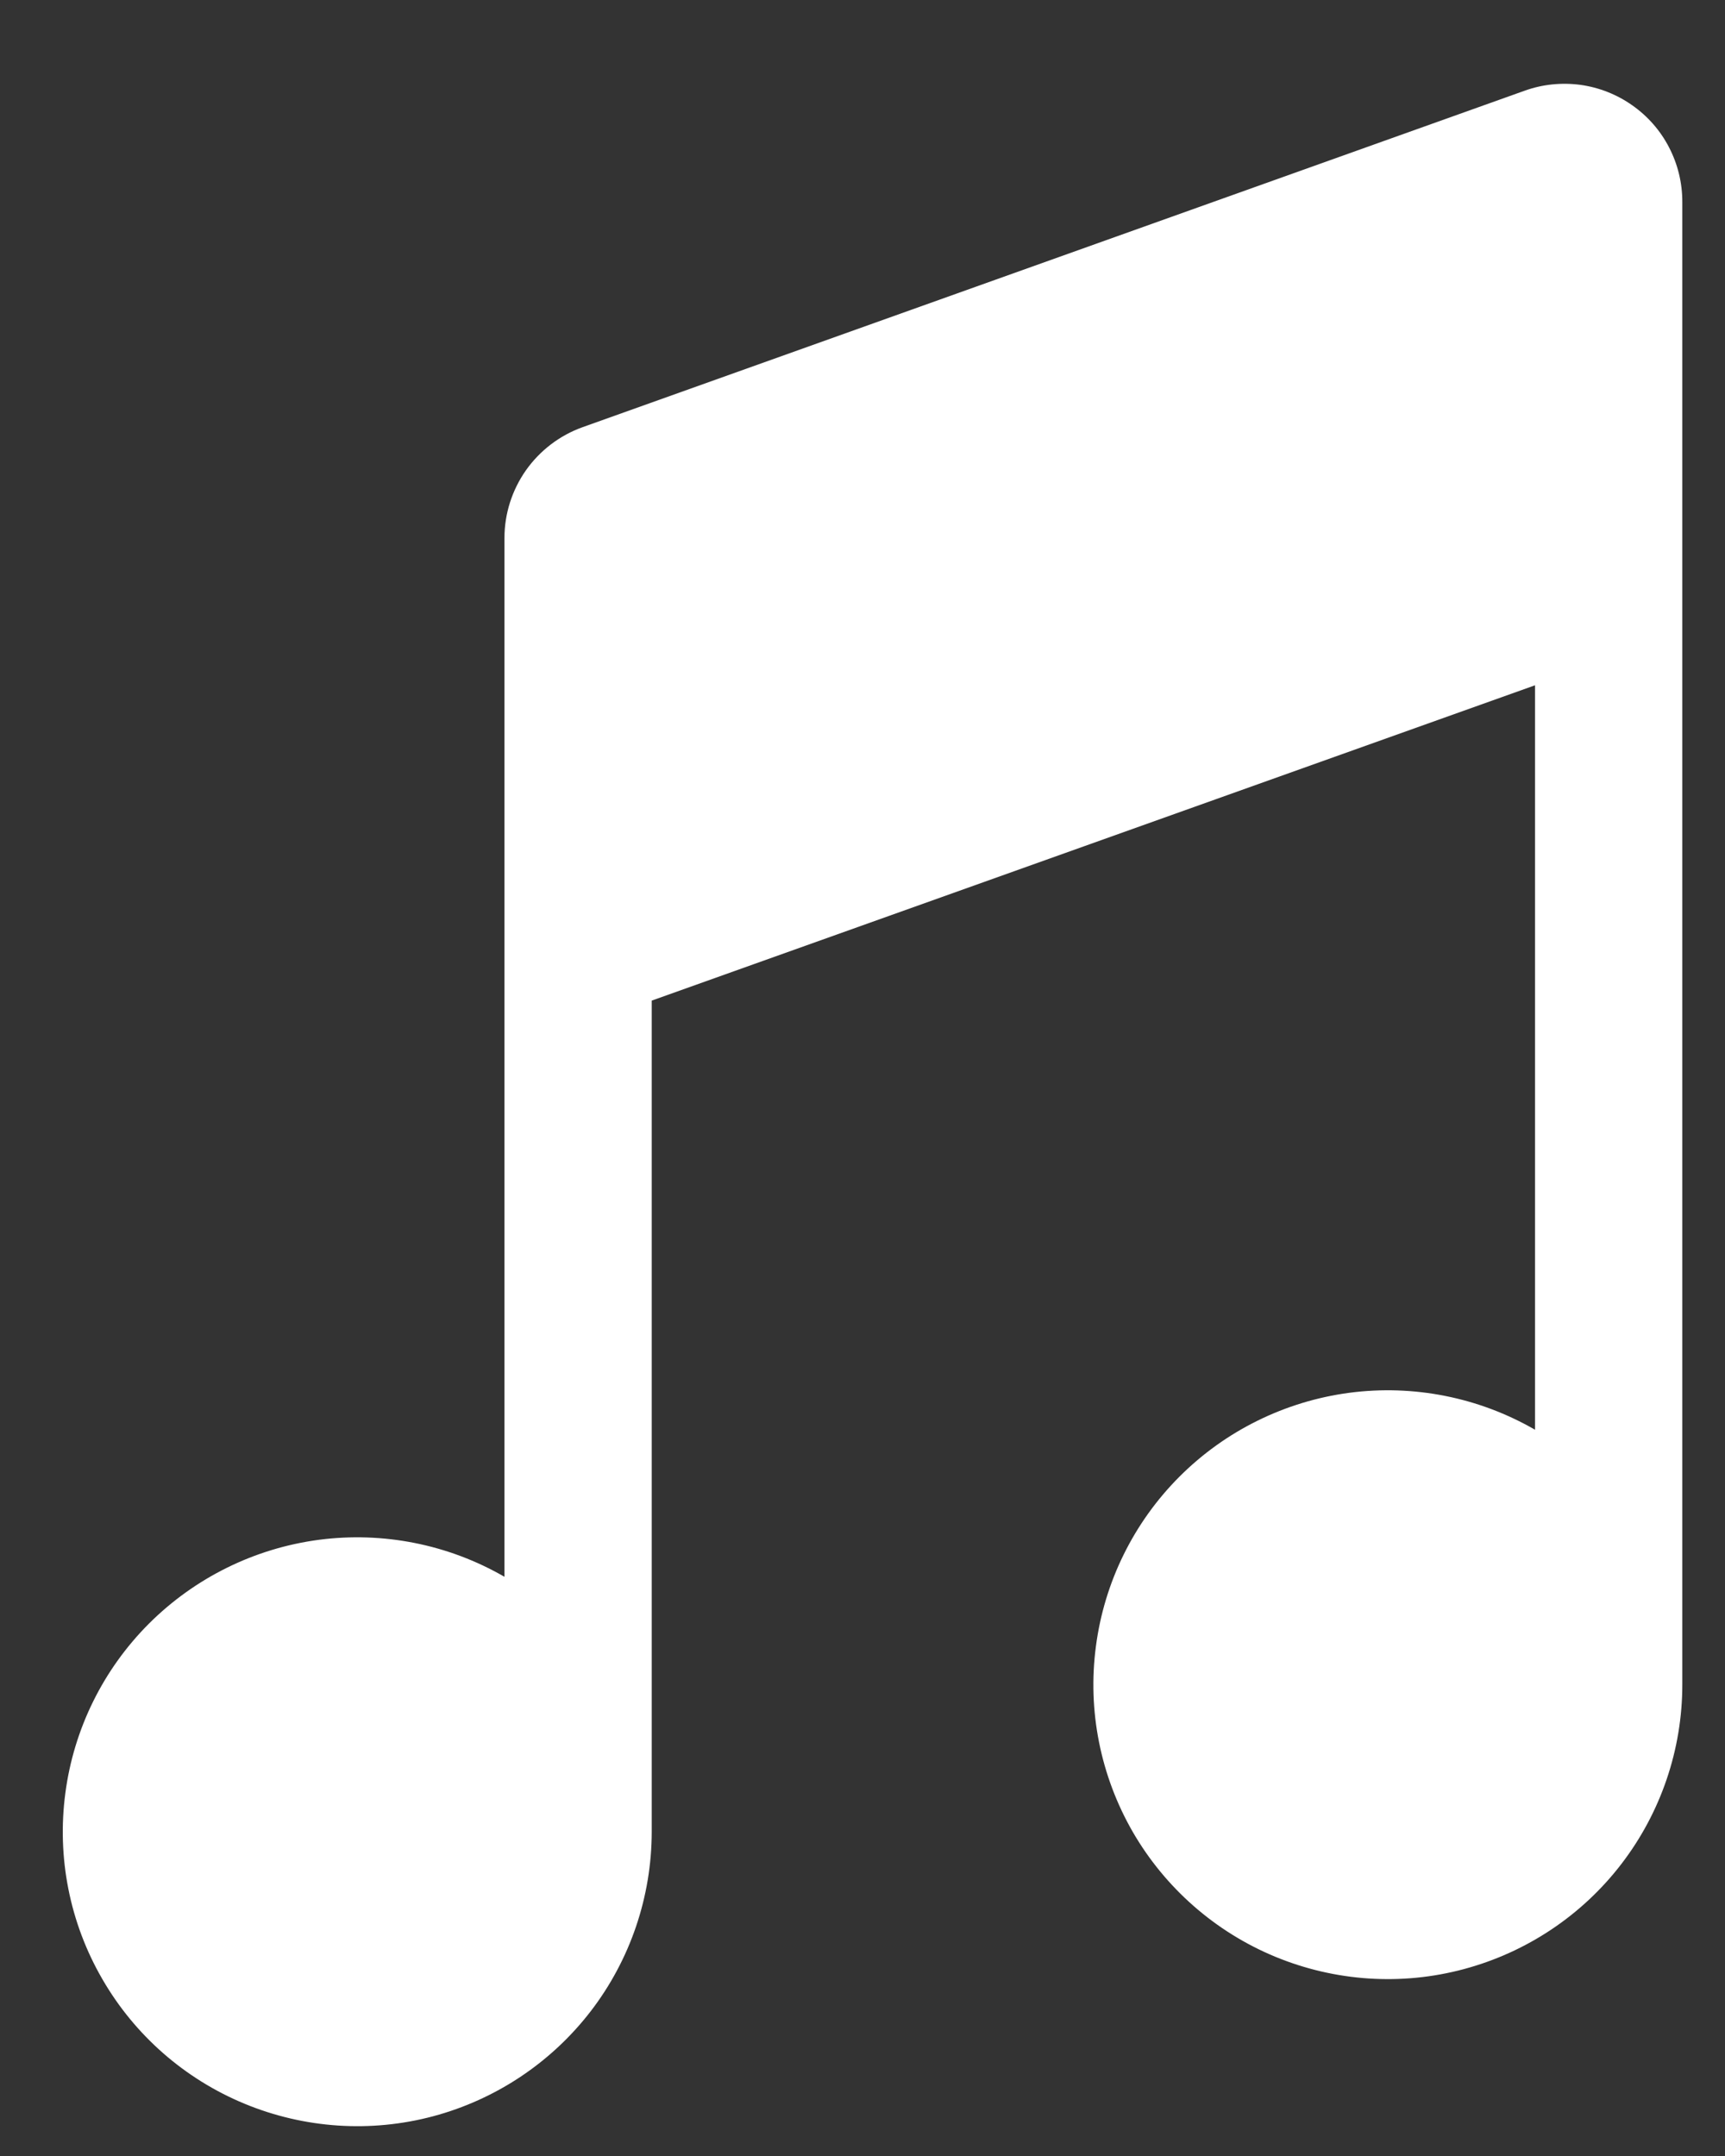 <svg width="16" height="20" viewBox="0 0 16 20" fill="none" xmlns="http://www.w3.org/2000/svg">
<rect x="0" y="0" width="16" height="20" fill="#333333" stroke="none"/>
<path d="M14.238 6.356V13.263C13.717 12.962 13.112 12.842 12.516 12.92C11.92 12.999 11.366 13.272 10.941 13.697C10.516 14.122 10.243 14.675 10.165 15.272C10.086 15.868 10.207 16.473 10.507 16.994C10.808 17.514 11.272 17.921 11.827 18.151C12.383 18.381 12.999 18.422 13.579 18.266C14.16 18.11 14.673 17.768 15.039 17.291C15.405 16.814 15.604 16.229 15.604 15.628V1.871C15.604 1.696 15.562 1.523 15.481 1.367C15.401 1.212 15.284 1.078 15.14 0.977C14.997 0.876 14.832 0.811 14.658 0.787C14.484 0.764 14.307 0.782 14.143 0.841L5.403 3.963C5.191 4.039 5.008 4.179 4.878 4.363C4.749 4.547 4.679 4.766 4.679 4.991V14.627C4.158 14.326 3.553 14.206 2.957 14.284C2.361 14.363 1.808 14.636 1.382 15.061C0.957 15.486 0.684 16.039 0.606 16.635C0.527 17.231 0.647 17.837 0.948 18.357C1.248 18.878 1.712 19.285 2.268 19.515C2.823 19.745 3.439 19.786 4.019 19.631C4.6 19.475 5.113 19.133 5.48 18.656C5.846 18.179 6.044 17.595 6.045 16.994V9.282L14.238 6.357V6.356Z" fill="white"/>
</svg>
